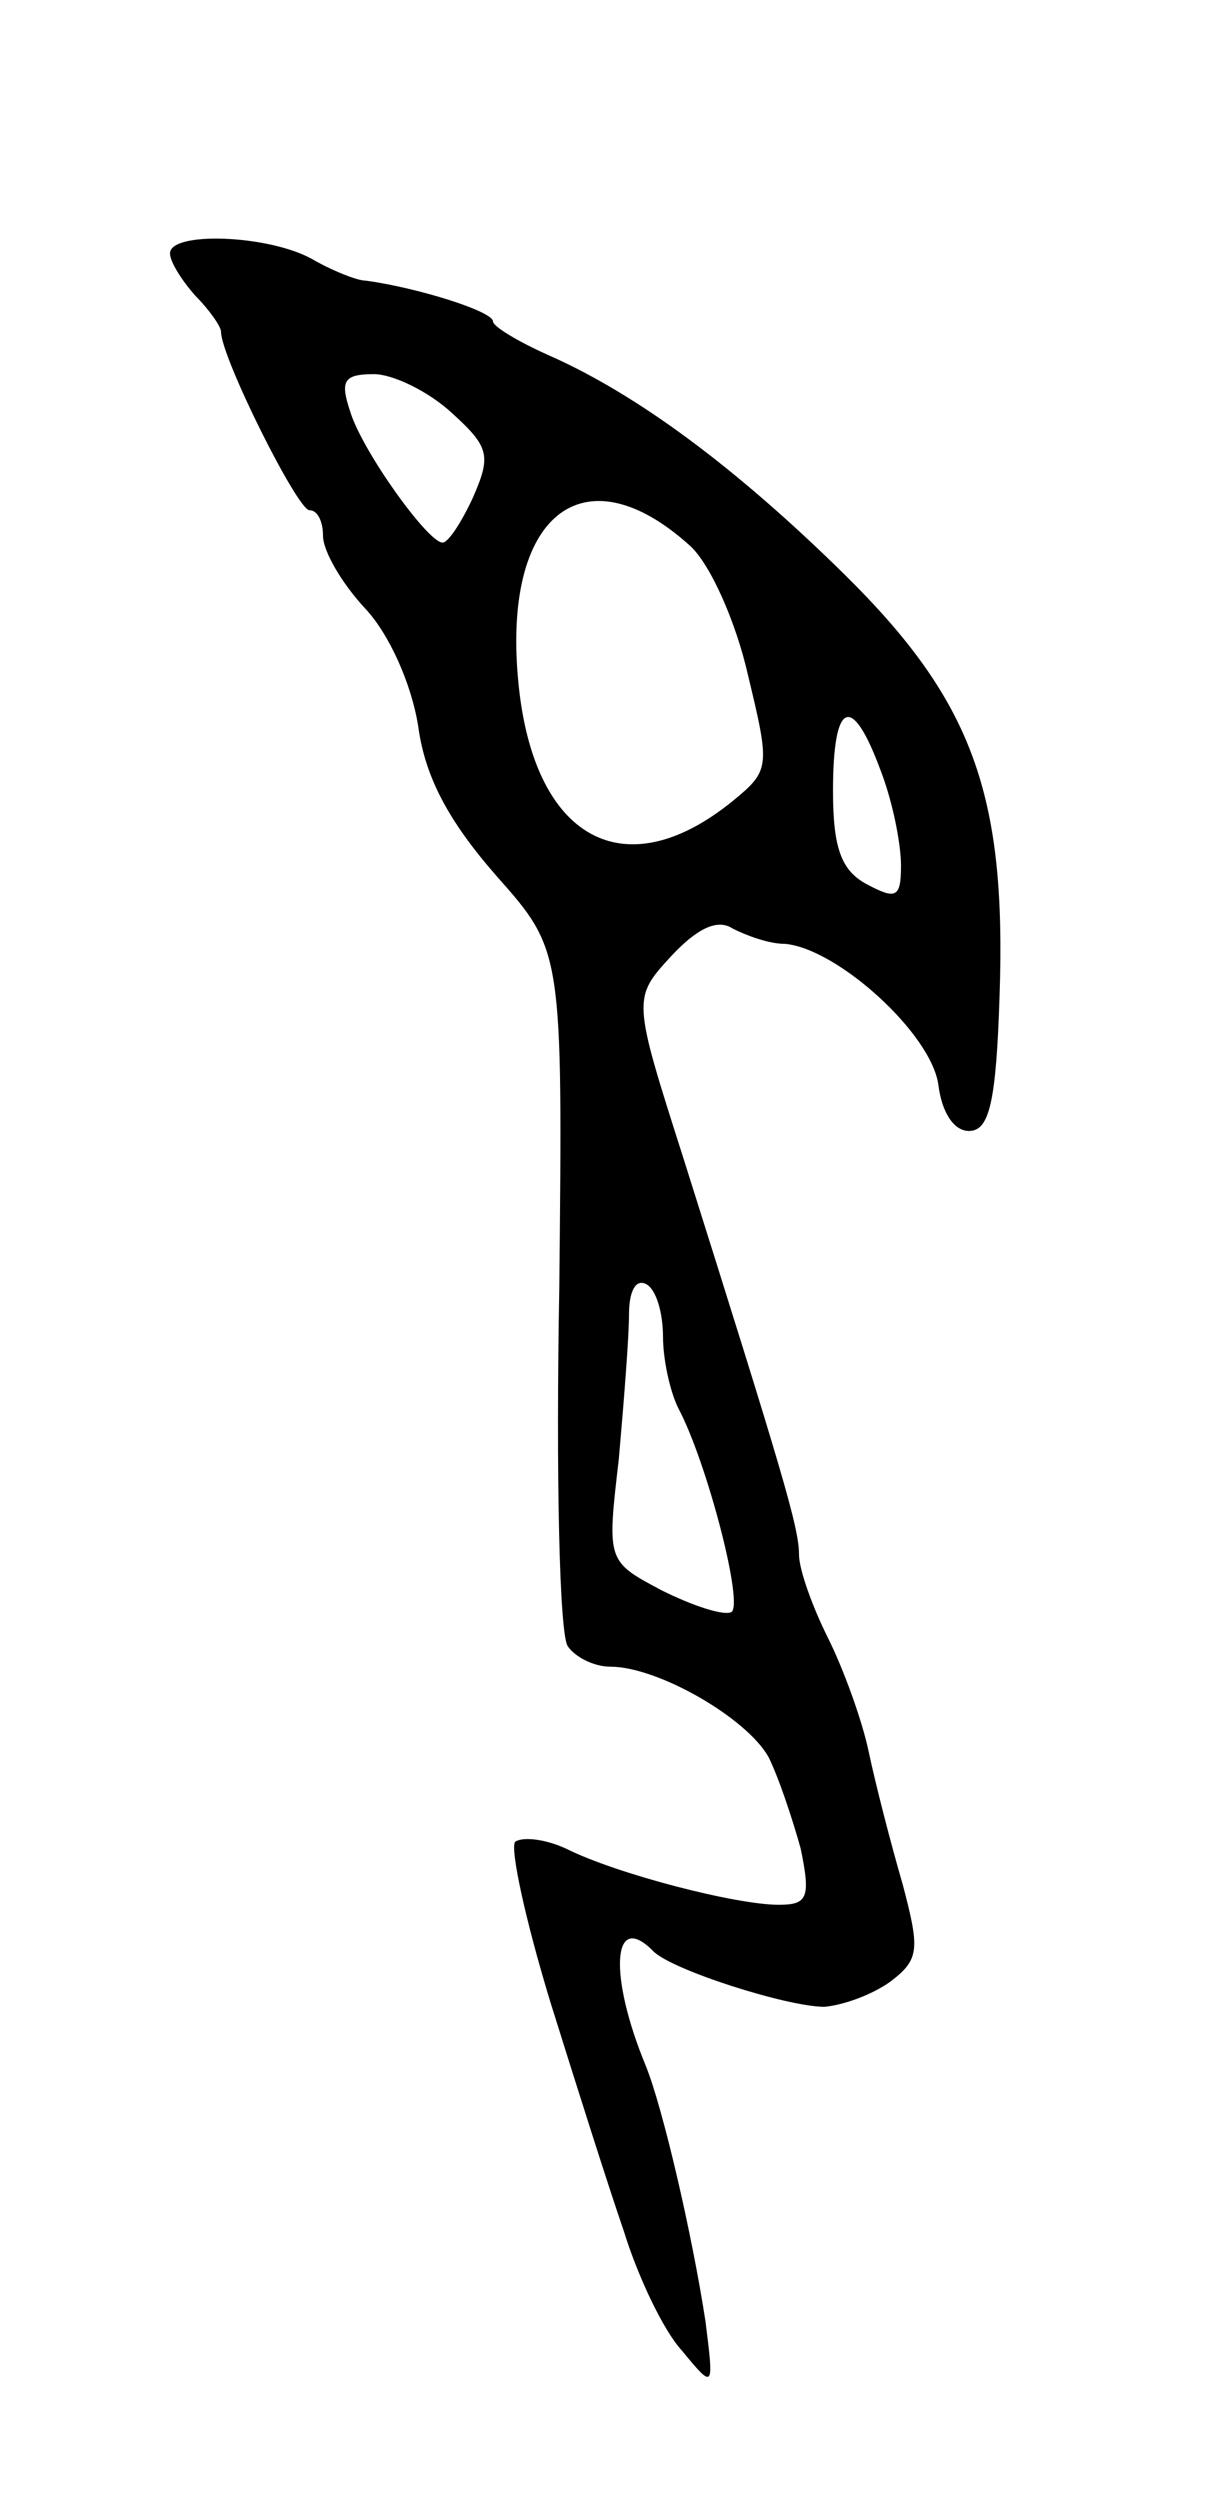 <svg version="1.0" xmlns="http://www.w3.org/2000/svg"
 width="71pt" height="147pt" viewBox="0 0 71 147"
 preserveAspectRatio="xMidYMid meet">
<g transform="translate(0,147) scale(0.1,-0.1)"
fill="#000000" stroke="none">
<path d="M100 1321 c0 -5 7 -16 15 -25 8 -8 15 -18 15 -21 0 -15 45 -105 52
-105 5 0 8 -7 8 -15 0 -9 11 -28 25 -43 14 -15 27 -44 31 -69 4 -30 18 -56 46
-88 39 -44 39 -44 37 -242 -2 -109 0 -204 5 -211 4 -6 15 -12 25 -12 28 0 80
-30 93 -53 6 -12 14 -36 19 -54 6 -29 4 -33 -13 -33 -25 0 -95 18 -125 33 -13
6 -26 7 -30 4 -3 -4 6 -46 21 -95 15 -48 34 -108 43 -134 8 -26 23 -58 34 -70
19 -23 19 -23 14 17 -8 52 -25 125 -35 150 -22 53 -20 92 4 68 10 -11 79 -33
101 -33 11 1 28 7 39 15 17 13 17 19 7 57 -7 24 -16 59 -20 78 -4 19 -15 49
-24 67 -9 18 -17 40 -17 49 0 16 -10 49 -68 233 -30 94 -30 94 -7 119 15 16
27 22 36 16 8 -4 21 -9 31 -9 31 -3 86 -53 90 -83 2 -16 9 -27 18 -27 12 0 16
17 18 80 4 118 -16 173 -91 247 -64 63 -122 106 -174 129 -18 8 -33 17 -33 20
0 6 -45 20 -75 24 -5 0 -20 6 -32 13 -26 14 -83 16 -83 3z m166 -94 c22 -20
23 -25 12 -50 -7 -15 -15 -27 -18 -26 -9 1 -47 54 -54 77 -6 18 -4 22 14 22
11 0 32 -10 46 -23z m140 -78 c12 -11 27 -45 34 -76 13 -54 13 -56 -9 -74 -64
-52 -117 -22 -126 69 -10 99 38 138 101 81z m112 -132 c7 -18 12 -43 12 -56 0
-19 -3 -20 -20 -11 -15 8 -20 21 -20 55 0 53 11 58 28 12z m-128 -333 c0 -13
4 -32 9 -42 17 -32 39 -117 31 -120 -5 -2 -23 4 -41 13 -32 17 -32 17 -25 77
3 34 6 72 6 85 0 14 4 21 10 18 6 -3 10 -17 10 -31z"/>
</g>
</svg>
